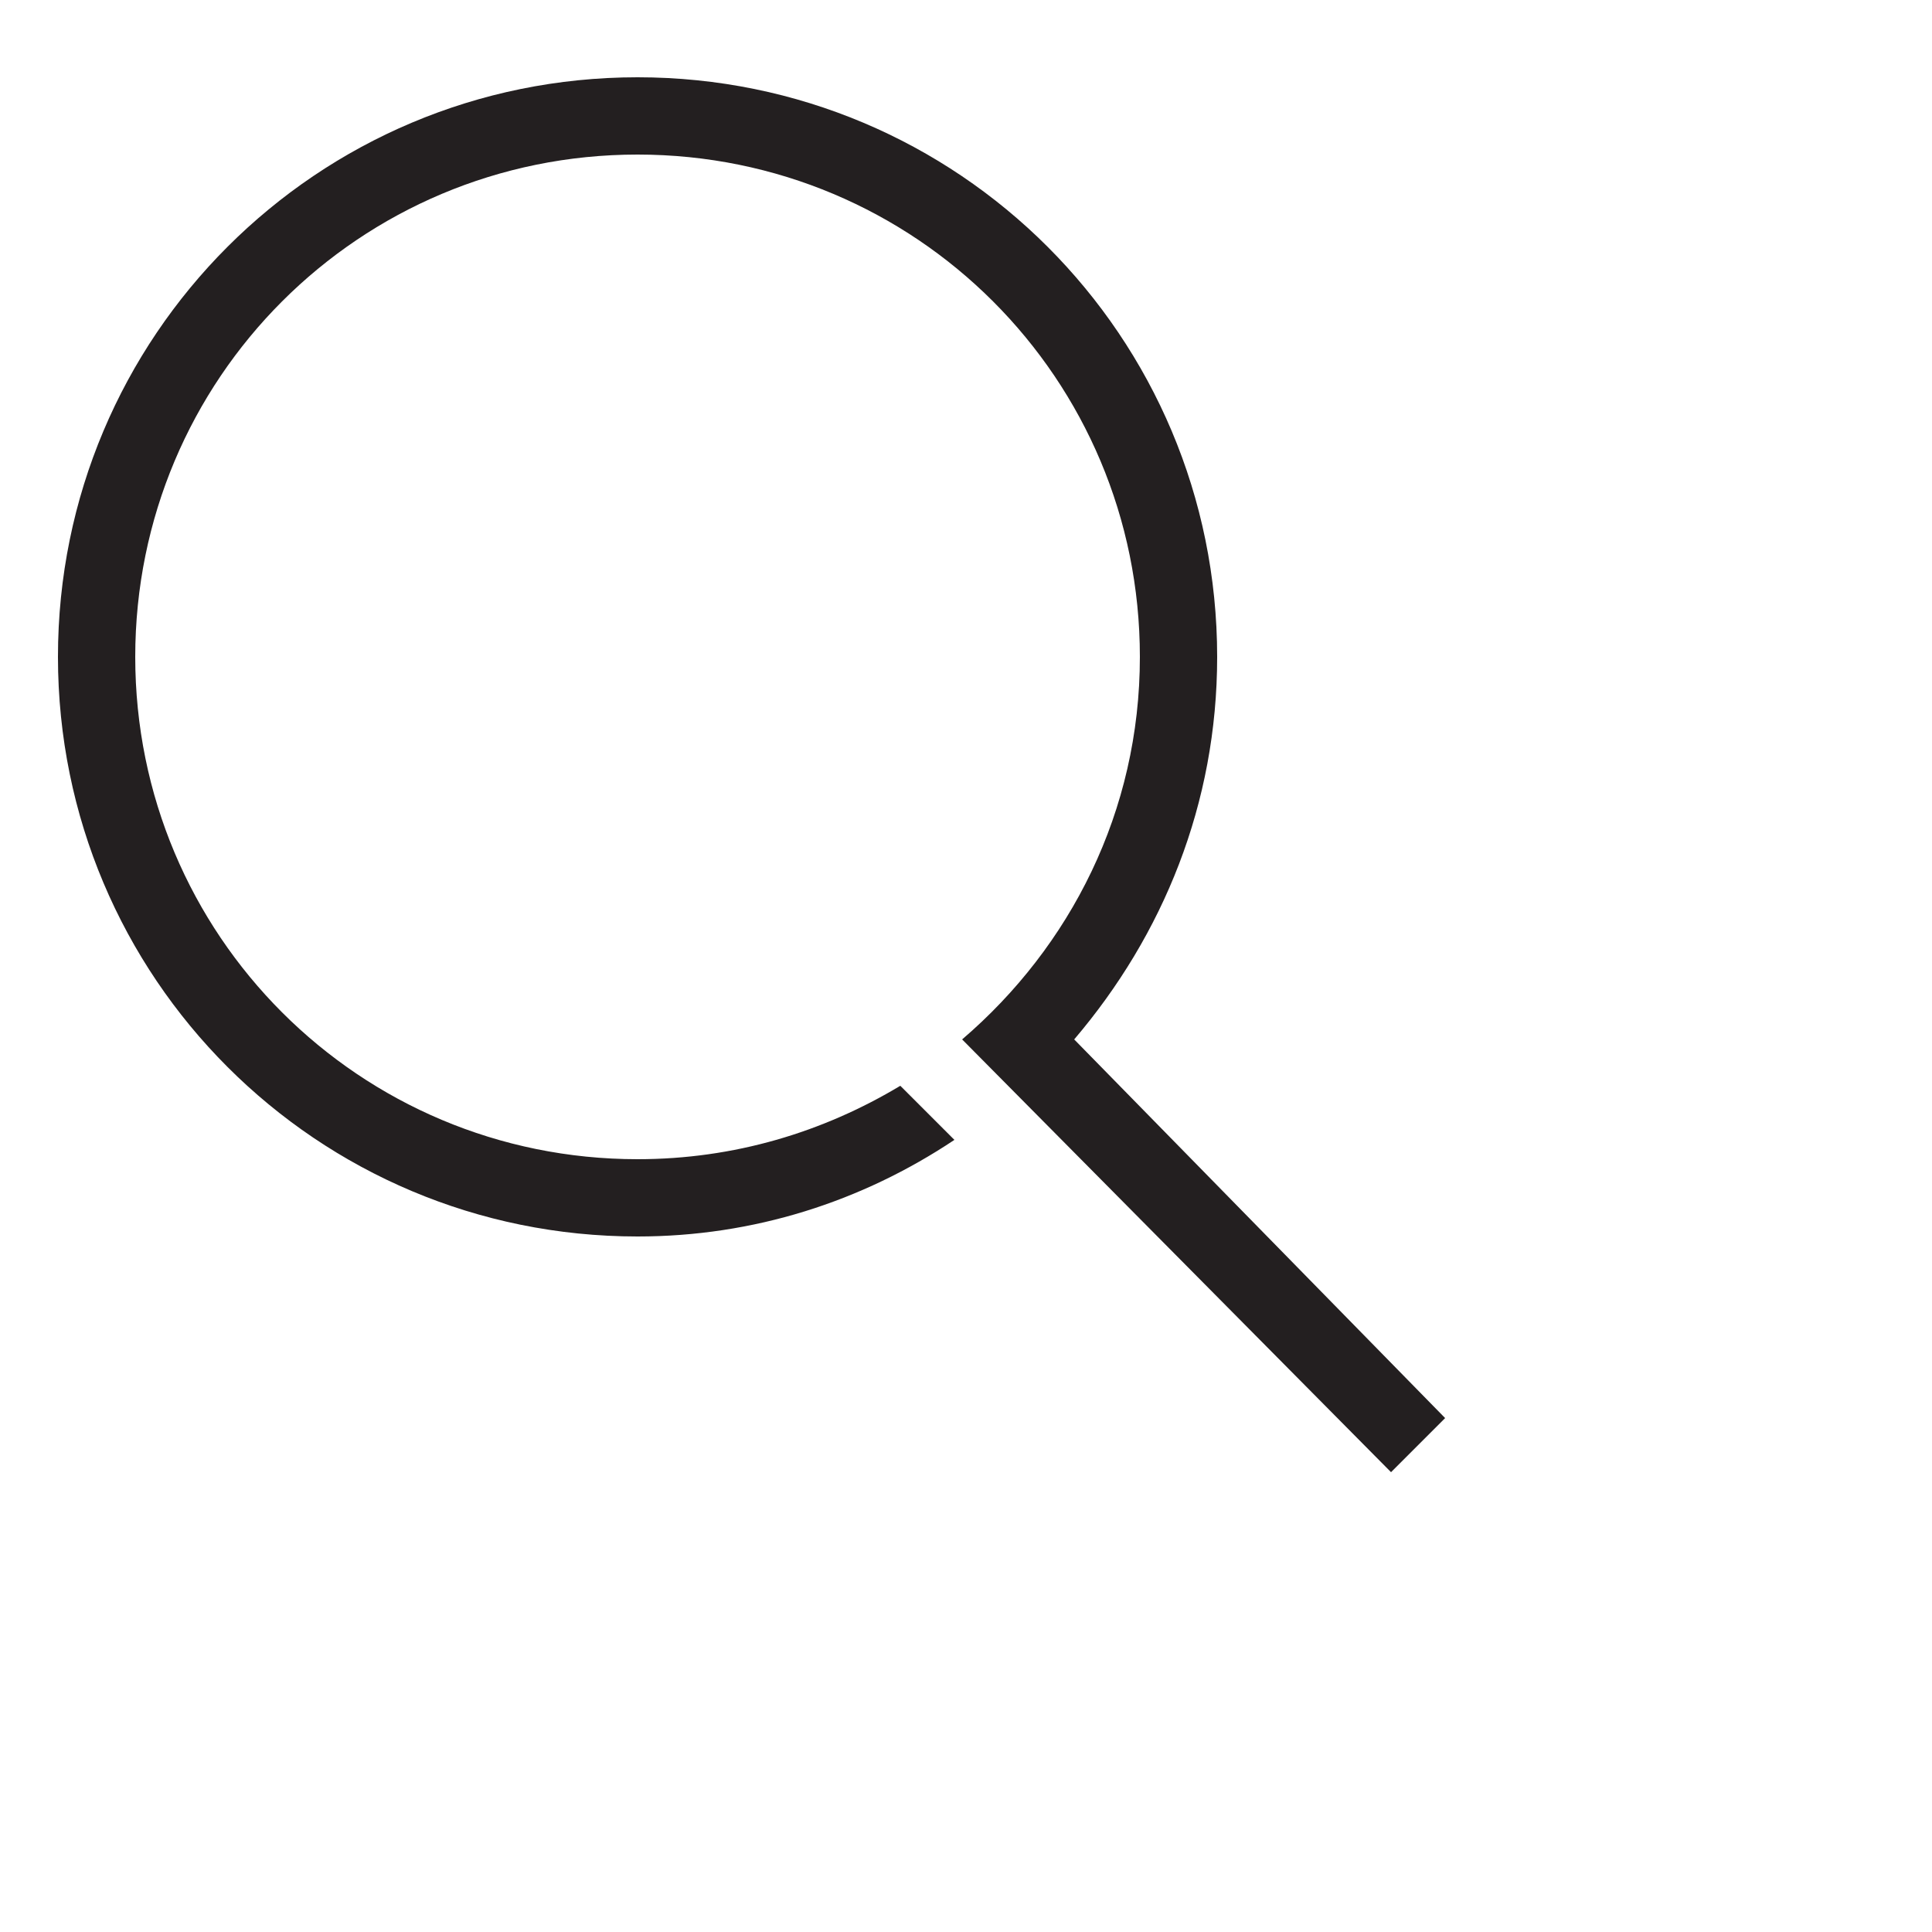 <?xml version="1.0" encoding="utf-8"?>
<!-- Generator: Adobe Illustrator 21.1.0, SVG Export Plug-In . SVG Version: 6.00 Build 0)  -->
<svg version="1.1" id="Layer_1" xmlns="http://www.w3.org/2000/svg" xmlns:xlink="http://www.w3.org/1999/xlink" x="0px" y="0px"
	 viewBox="0 0 50 50" style="enable-background:new 0 0 38 38;" xml:space="preserve">
<style type="text/css">
	.st0{fill:#231F20;}
</style>
<path class="st0" d="M37.4,36.7L36,38.1L24.9,26.9c2.8-2.4,4.6-5.9,4.6-9.9c0-7.2-5.8-13-13-13s-13,5.8-13,13s5.8,13,13,13
	c2.5,0,4.8-0.7,6.8-1.9l1.4,1.4c-2.4,1.6-5.2,2.5-8.2,2.5c-8.3,0-15-6.7-15-15s6.7-15,15-15s15,6.7,15,15c0,3.8-1.4,7.2-3.7,9.9
	L37.4,36.7z"/>
</svg>
